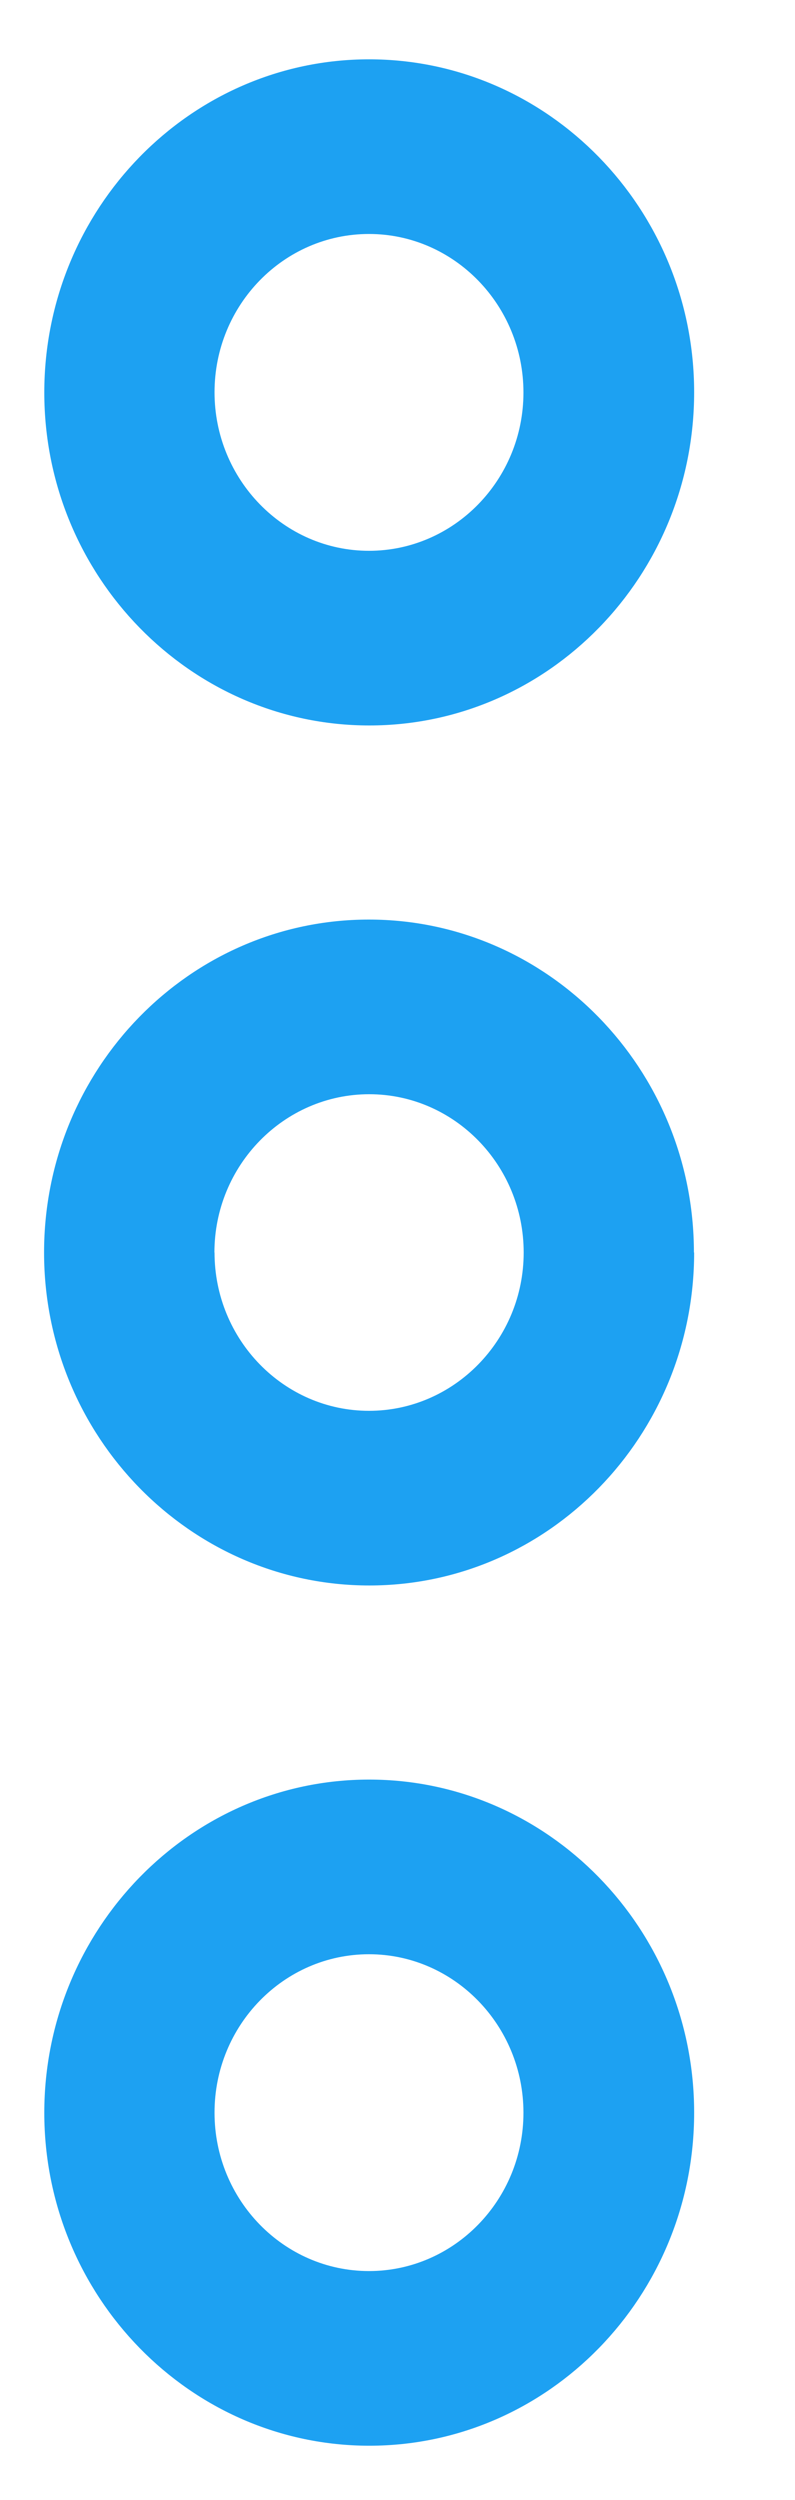 <svg width="7" height="22" viewBox="0 0 7 22" fill="none" xmlns="http://www.w3.org/2000/svg">
<path d="M6.112 3.452C6.112 5.07 4.829 6.384 3.252 6.384C1.675 6.384 0.39 5.069 0.39 3.454C0.39 1.838 1.673 0.522 3.25 0.522C4.827 0.522 6.112 1.837 6.112 3.452ZM1.889 3.452C1.889 4.22 2.499 4.847 3.249 4.847C3.999 4.847 4.609 4.222 4.609 3.454C4.609 2.686 3.999 2.059 3.249 2.059C2.499 2.059 1.889 2.683 1.889 3.452ZM6.112 11.022C6.112 12.639 4.829 13.952 3.252 13.952C1.675 13.952 0.388 12.64 0.388 11.022C0.388 9.403 1.67 8.092 3.248 8.092C4.826 8.092 6.11 9.406 6.11 11.022H6.112ZM1.889 11.022C1.889 11.79 2.499 12.415 3.249 12.415C3.999 12.415 4.611 11.79 4.611 11.022C4.611 10.254 4.001 9.629 3.251 9.629C2.501 9.629 1.888 10.254 1.888 11.022H1.889ZM6.112 18.592C6.112 20.208 4.829 21.522 3.252 21.522C1.675 21.522 0.39 20.207 0.39 18.592C0.39 16.978 1.673 15.66 3.25 15.66C4.827 15.66 6.112 16.975 6.112 18.59V18.592ZM1.889 18.592C1.889 19.36 2.499 19.985 3.249 19.985C3.999 19.985 4.609 19.36 4.609 18.592C4.609 17.824 3.999 17.197 3.249 17.197C2.499 17.197 1.889 17.822 1.889 18.59V18.592Z" fill="#1DA1F2"/>
</svg>
